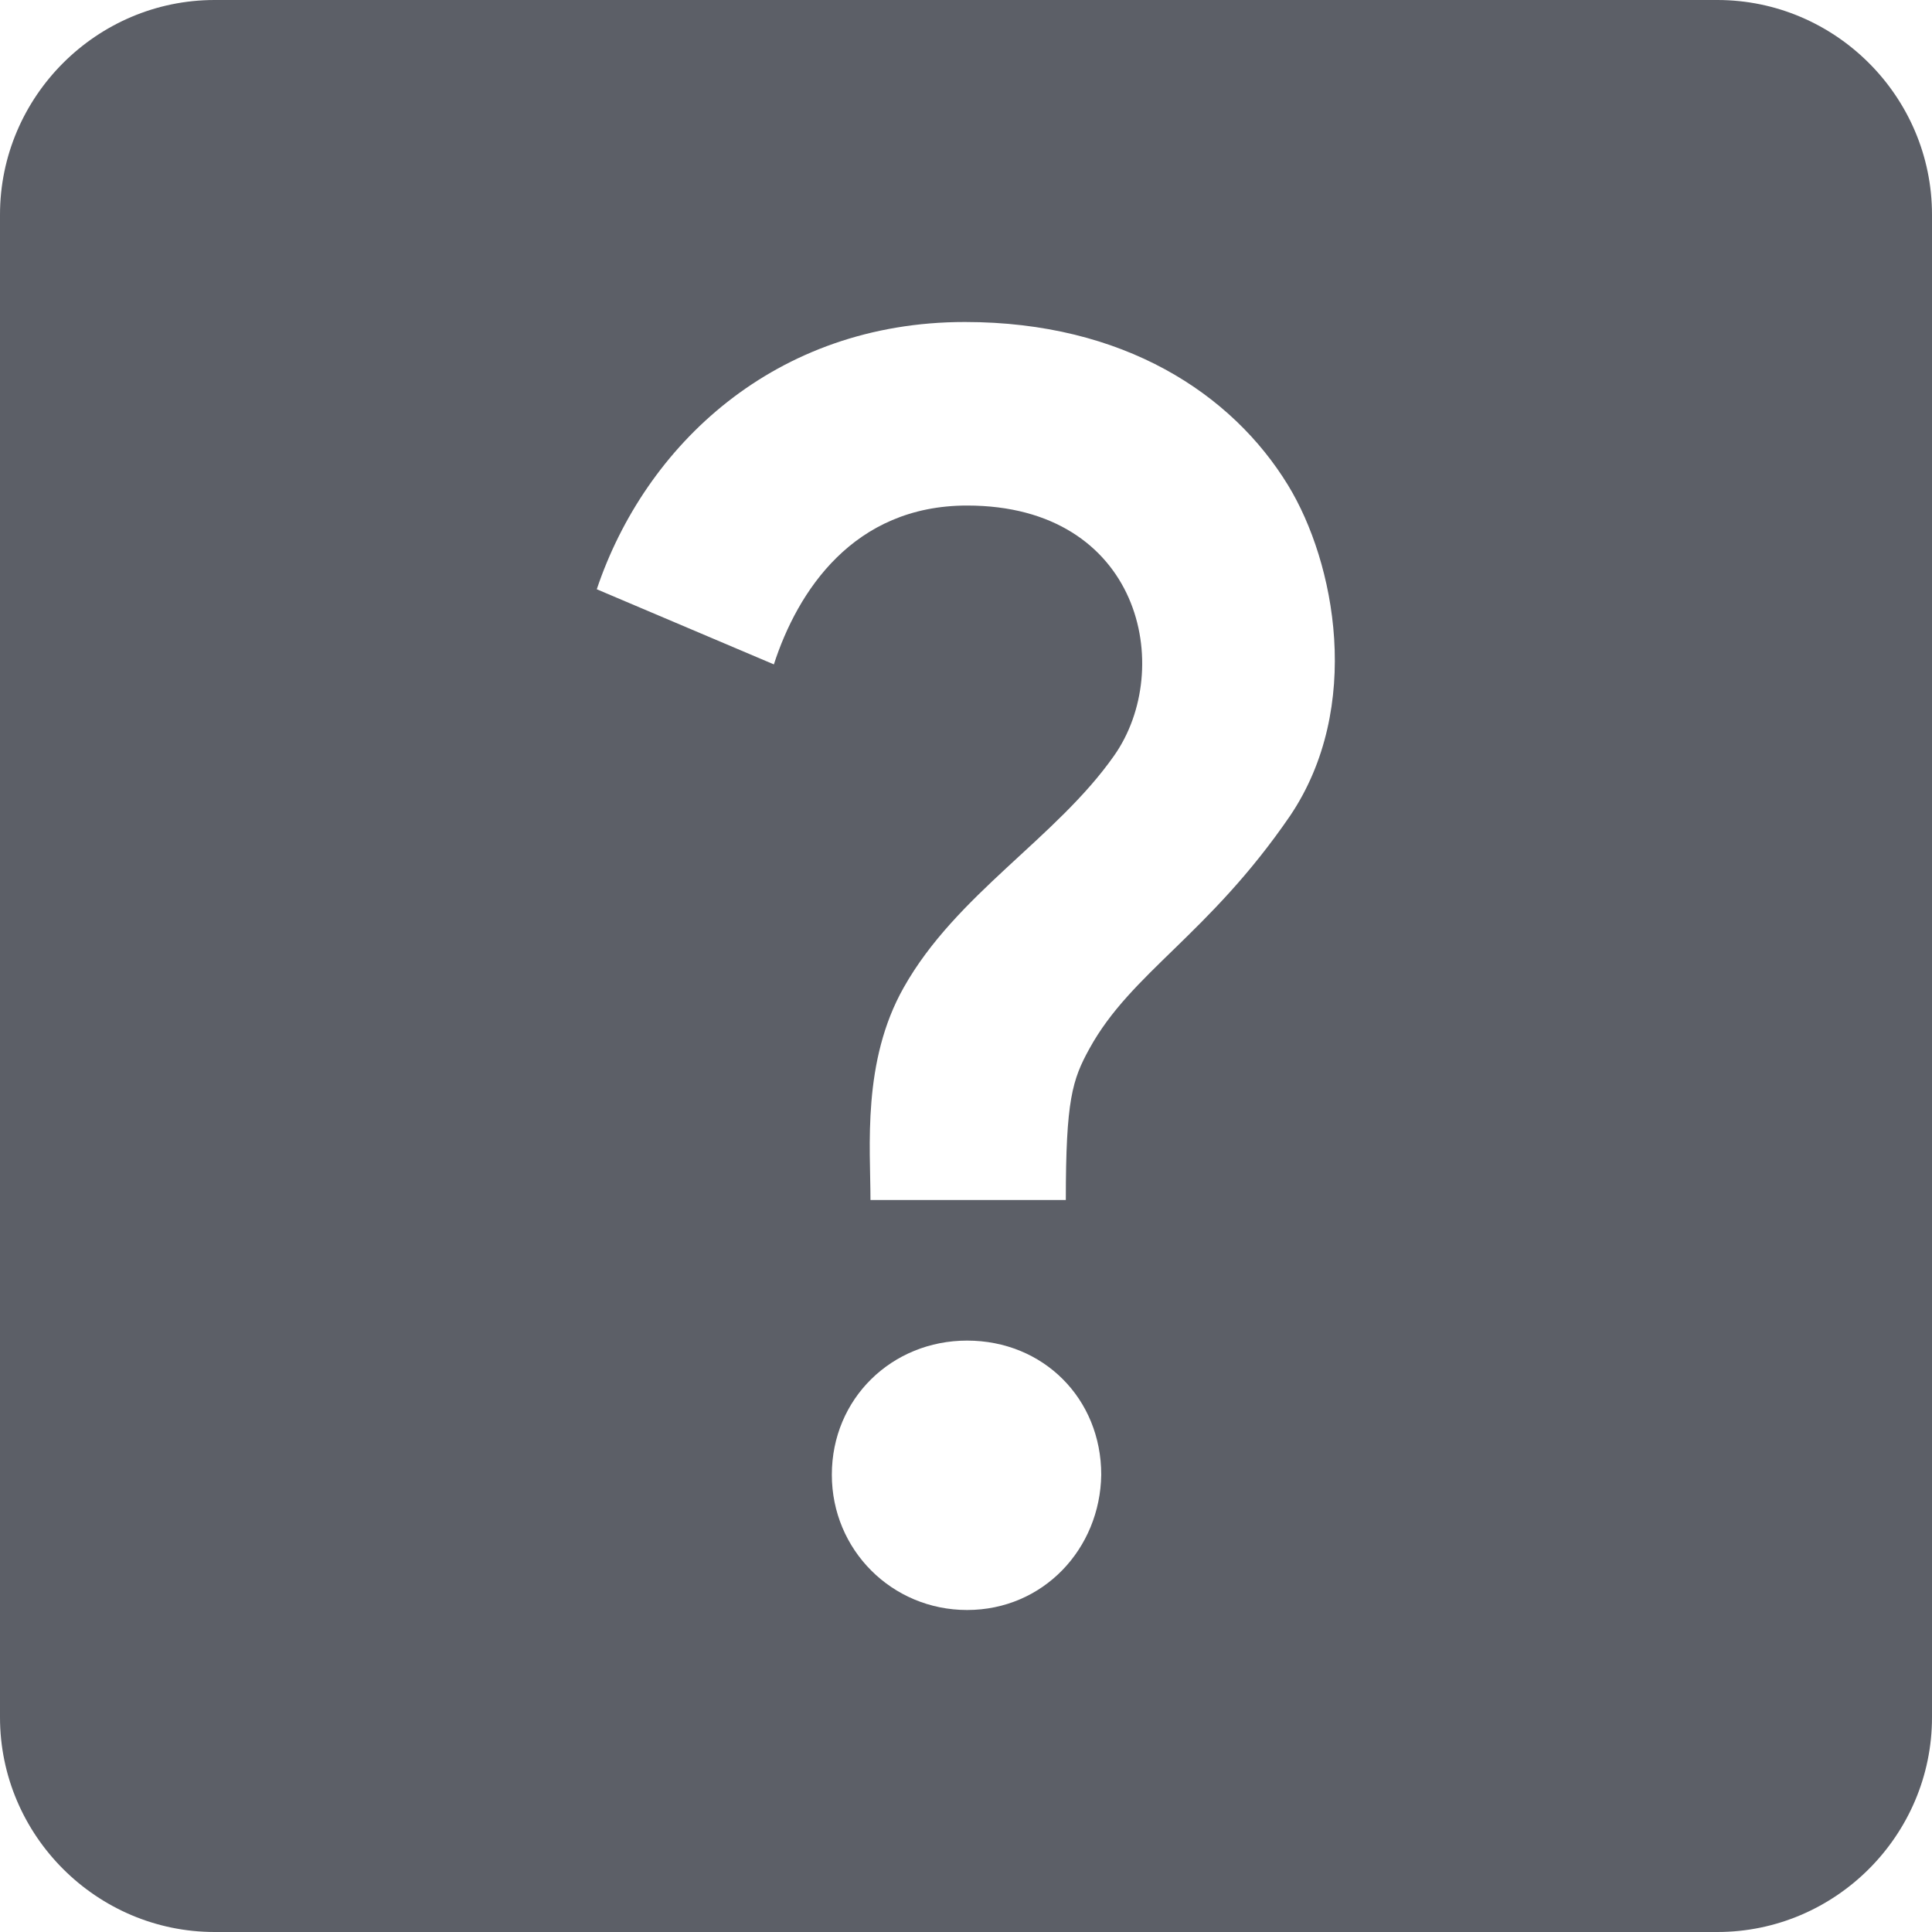 <svg width="18" height="18" viewBox="0 0 18 18" fill="none" xmlns="http://www.w3.org/2000/svg">
<path d="M16 0H2C0.9 0 0 0.9 0 2V16C0 17.1 0.9 18 2 18H16C17.1 18 18 17.1 18 16V2C18 0.9 17.1 0 16 0ZM9.01 15C8.31 15 7.75 14.44 7.75 13.74C7.75 13.03 8.31 12.49 9.01 12.49C9.72 12.49 10.26 13.03 10.26 13.74C10.25 14.43 9.72 15 9.01 15ZM12.02 7.6C11.26 8.71 10.54 9.06 10.15 9.77C9.99 10.06 9.93 10.25 9.93 11.18H8.11C8.11 10.69 8.03 9.89 8.42 9.2C8.91 8.33 9.84 7.81 10.38 7.04C10.95 6.23 10.63 4.71 9.01 4.71C7.95 4.71 7.43 5.51 7.21 6.19L5.56 5.49C6.01 4.15 7.22 3 8.99 3C10.47 3 11.48 3.67 12 4.52C12.44 5.24 12.7 6.59 12.02 7.6Z" fill="#5C5F67"/>
</svg>
